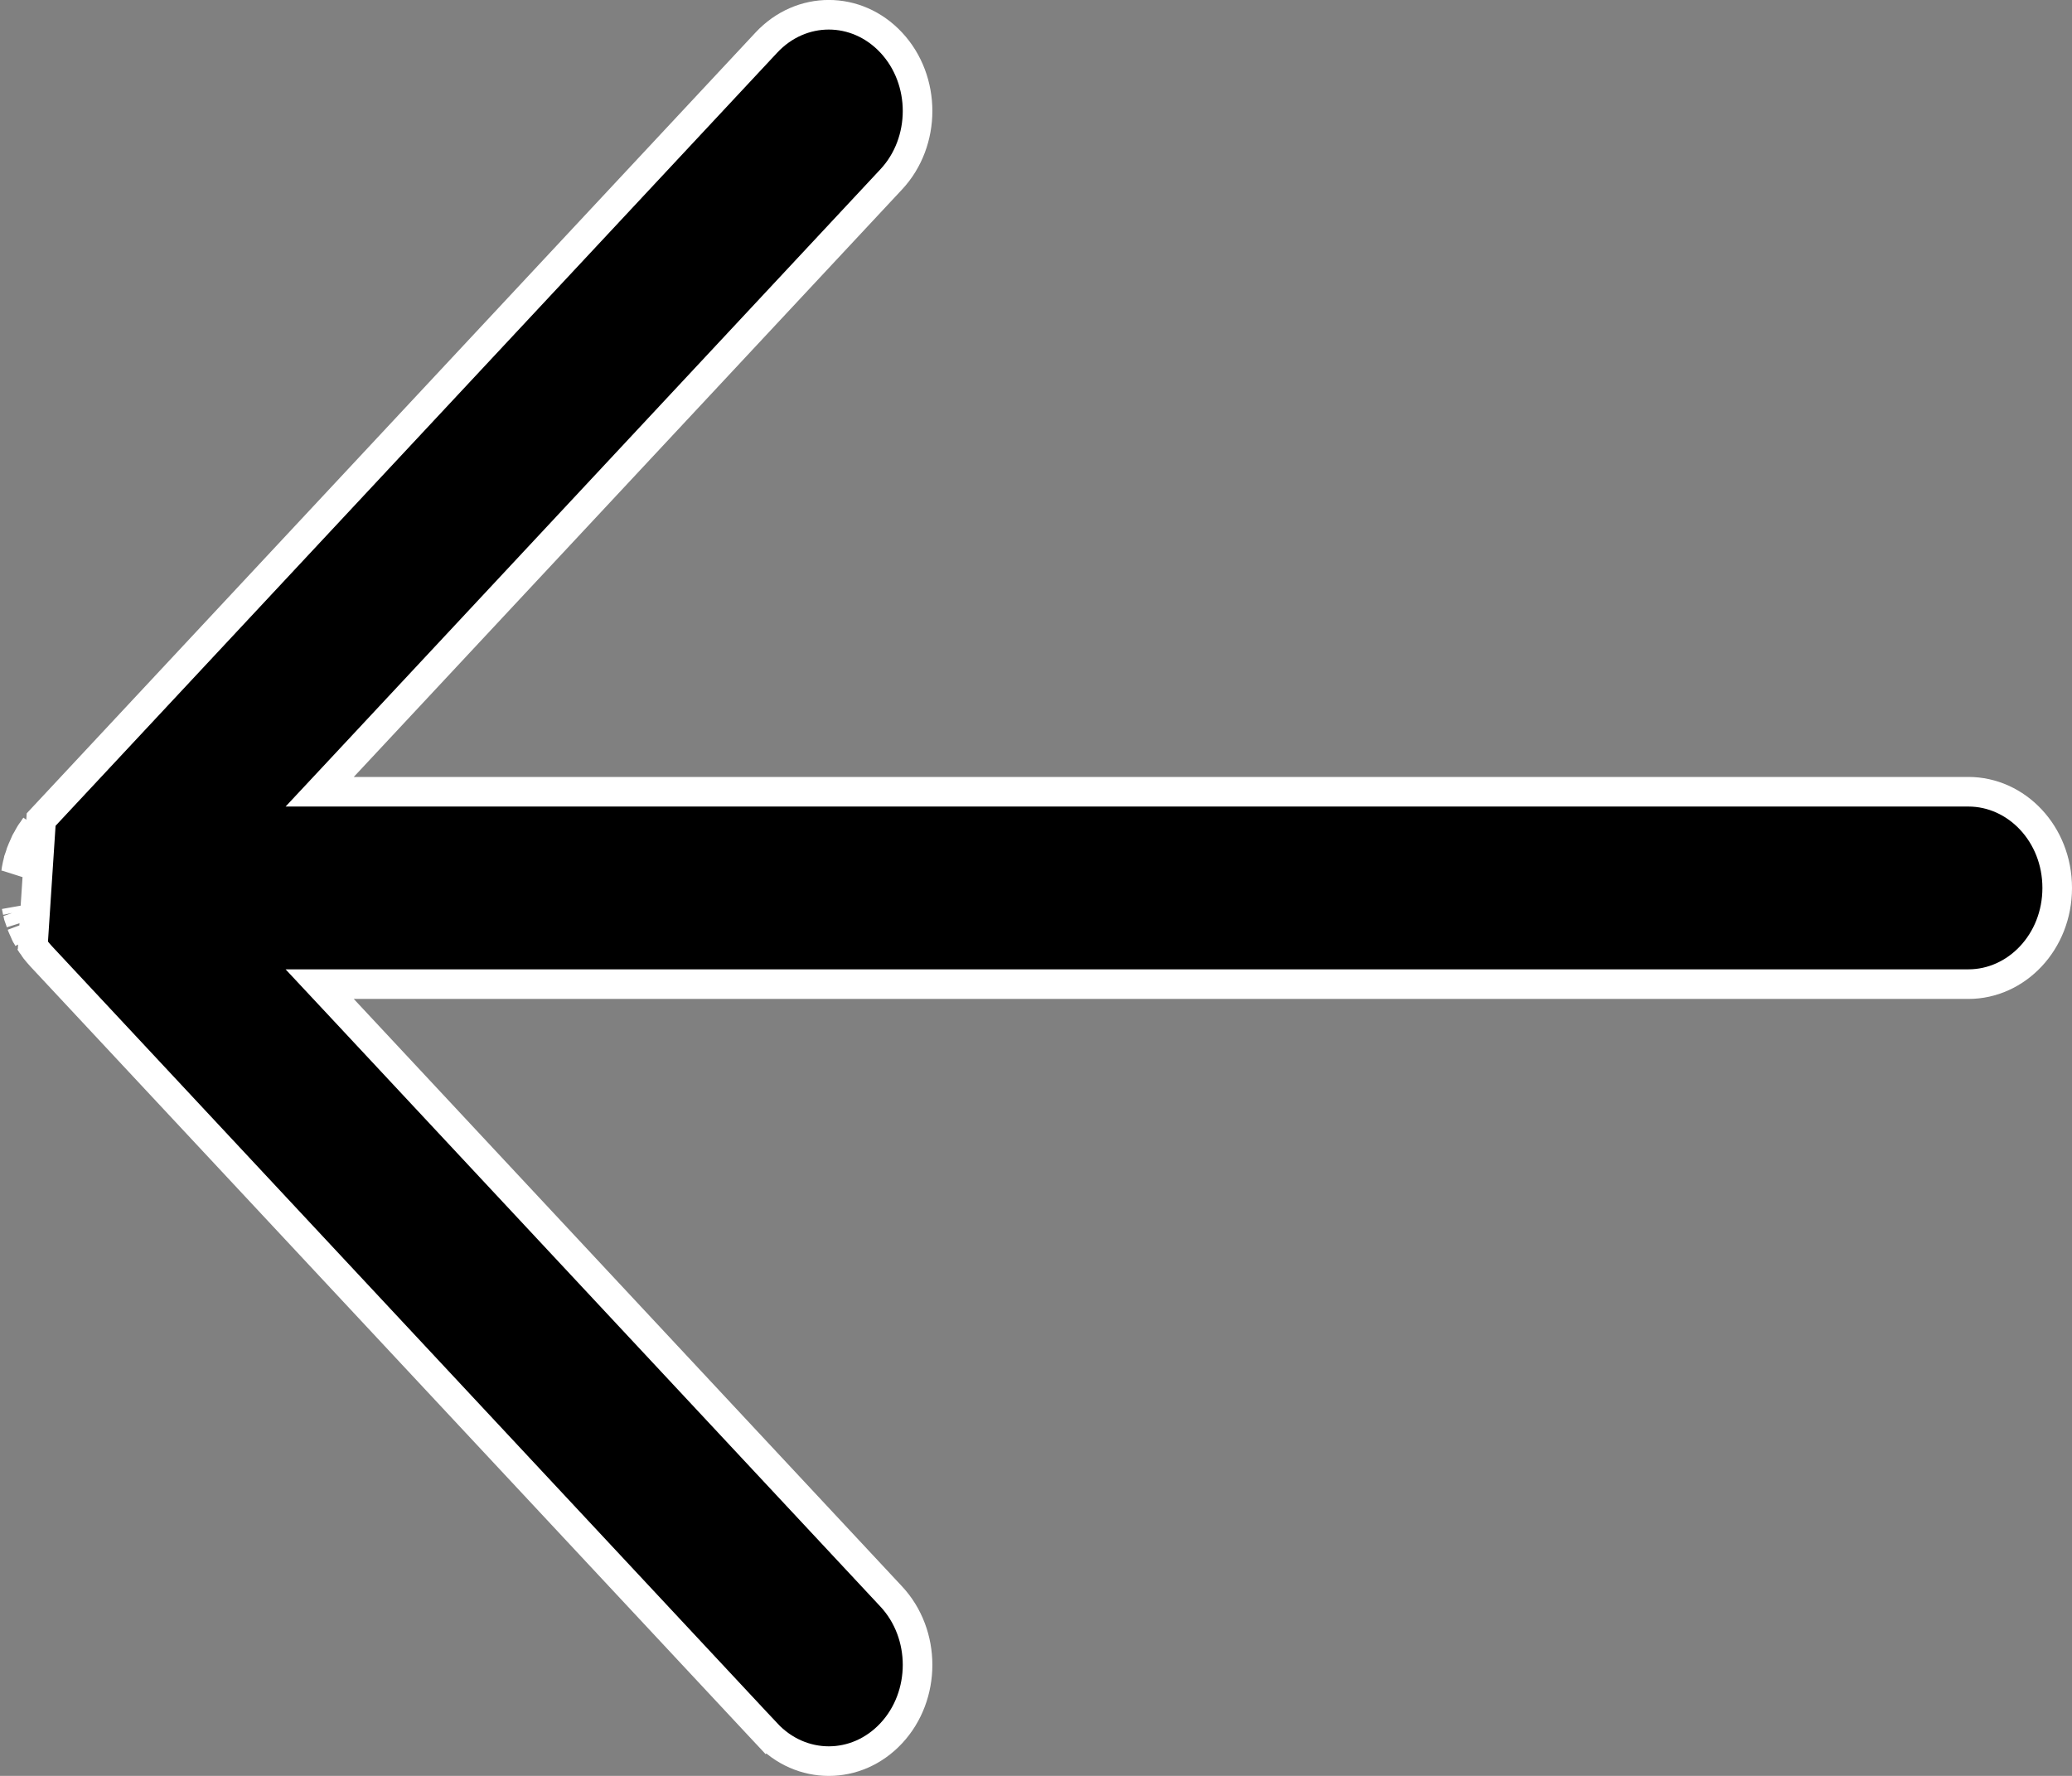 <svg width="14" height="12" viewBox="0 0 14 12" fill="none" xmlns="http://www.w3.org/2000/svg">
<rect x="0" y="0" width="14" height="12" fill="#808080" stroke="none"/>
<path d="M0.222 5.609L0.222 5.609C0.212 5.622 0.208 5.628 0.203 5.636C0.199 5.642 0.197 5.647 0.193 5.654C0.191 5.657 0.189 5.66 0.187 5.665L0.187 5.665C0.184 5.67 0.182 5.674 0.18 5.677C0.177 5.682 0.175 5.686 0.172 5.691L0.172 5.691C0.169 5.697 0.167 5.702 0.164 5.71C0.162 5.713 0.161 5.717 0.159 5.721L0.159 5.721C0.157 5.725 0.155 5.729 0.154 5.732C0.151 5.739 0.149 5.743 0.147 5.749C0.144 5.755 0.143 5.76 0.14 5.767C0.139 5.77 0.138 5.774 0.137 5.778L0.137 5.778C0.135 5.783 0.134 5.787 0.133 5.79C0.13 5.798 0.128 5.803 0.126 5.809L0.126 5.809C0.125 5.815 0.124 5.82 0.122 5.826C0.121 5.83 0.121 5.834 0.119 5.839L0.119 5.839C0.118 5.844 0.117 5.848 0.116 5.852C0.114 5.86 0.113 5.865 0.112 5.872C0.111 5.879 0.11 5.885 0.109 5.894C0.108 5.897 0.108 5.902 0.107 5.906L0.222 5.609ZM0.222 5.609C0.226 5.602 0.229 5.598 0.231 5.595C0.233 5.592 0.235 5.589 0.238 5.585L0.222 5.609ZM0.119 6.161L0.119 6.161C0.121 6.166 0.121 6.17 0.122 6.174C0.124 6.181 0.125 6.185 0.126 6.191L0.126 6.191C0.129 6.2 0.132 6.207 0.137 6.222L0.137 6.222C0.138 6.227 0.14 6.231 0.141 6.234L0.119 6.161ZM0.119 6.161C0.118 6.156 0.117 6.152 0.116 6.148C0.114 6.14 0.113 6.135 0.112 6.128L0.119 6.161ZM0.159 6.279L0.159 6.279C0.161 6.283 0.162 6.287 0.164 6.29C0.167 6.298 0.169 6.303 0.172 6.309L0.172 6.309C0.174 6.314 0.176 6.317 0.179 6.322C0.181 6.326 0.184 6.33 0.187 6.335C0.189 6.34 0.191 6.343 0.193 6.347L0.159 6.279ZM0.159 6.279C0.157 6.275 0.155 6.271 0.154 6.268M0.159 6.279L0.154 6.268M0.222 6.391L0.222 6.391C0.226 6.398 0.229 6.402 0.231 6.405C0.233 6.408 0.235 6.411 0.238 6.415C0.251 6.431 0.264 6.447 0.278 6.462L0.278 6.462L0.278 6.462L5.178 11.712L5.105 11.78L5.178 11.712C5.412 11.963 5.788 11.963 6.022 11.712C6.259 11.458 6.259 11.042 6.022 10.788L2.317 6.818L2.16 6.65L2.39 6.65L13.3 6.65C13.625 6.65 13.9 6.366 13.9 6C13.9 5.634 13.625 5.35 13.3 5.35L2.39 5.35L2.16 5.35L2.317 5.182L6.022 1.212C6.259 0.958 6.259 0.542 6.022 0.288C5.788 0.037 5.412 0.037 5.178 0.288L0.278 5.538L0.278 5.538L0.278 5.538L0.222 6.391ZM0.222 6.391C0.219 6.387 0.216 6.384 0.214 6.381C0.209 6.374 0.206 6.369 0.203 6.364L0.222 6.391ZM0.154 6.268C0.151 6.261 0.149 6.257 0.147 6.251L0.154 6.268Z" fill="black" stroke="white" stroke-width="0.2"/>
</svg>
